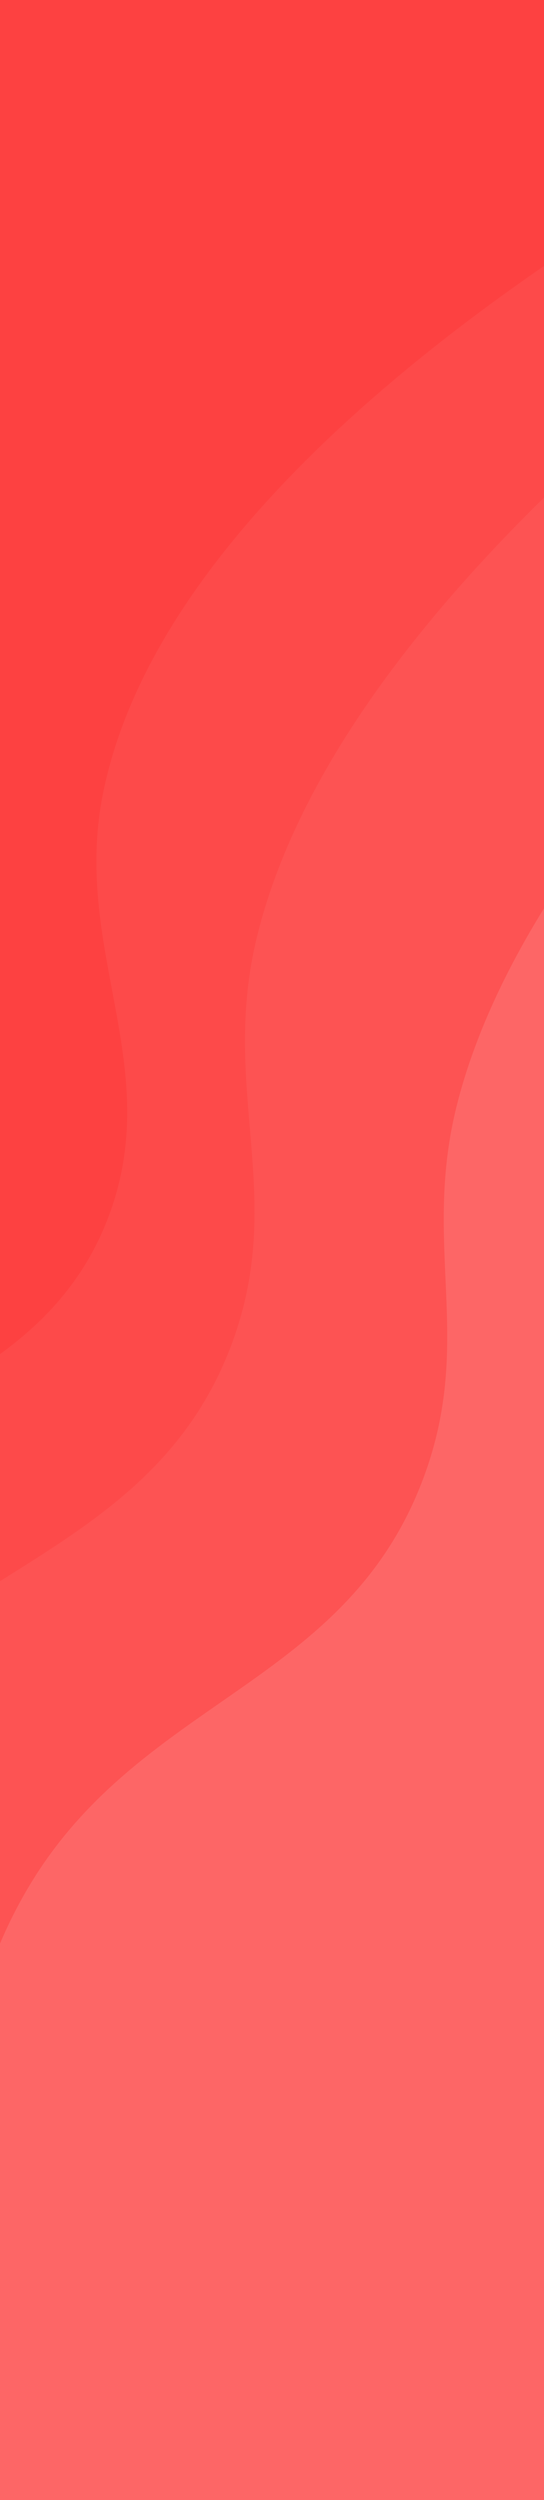 <svg width="290" height="1331" viewBox="0 0 290 1331" fill="none" xmlns="http://www.w3.org/2000/svg">
<rect x="0" y="0" width="290" height="1331" fill="#333333" stroke="none"/>
<g clip-path="url(#clip0_300_1072)">
<path d="M290 0H0V1331H290V0Z" fill="#FD4141"/>
<path d="M244.063 586.324C300.135 371.598 626.266 165.777 626.266 165.777L341.5 1501L-248 1330.97C-248 1330.97 -105.812 1247.86 -50.571 1163.05C-14.657 1107.91 -19.224 1064.27 13.67 1007.28C73.45 903.709 184.25 898.616 225.868 786.507C253.188 712.915 224.23 662.275 244.063 586.324Z" fill="white" fill-opacity="0.11"/>
<path d="M137.073 498.376C193.788 267.888 565.18 57.8 565.18 57.8L286.887 1493.58L-406 1285.83C-406 1285.83 -243.815 1201.43 -182.896 1111.71C-143.29 1053.38 -150.343 1005.9 -114.326 945.438C-48.871 835.567 79.887 834.458 123.864 714.61C152.732 635.939 117.012 579.903 137.073 498.376Z" fill="white" fill-opacity="0.05"/>
<path d="M55.076 421.585C103.186 187.548 538.491 3.818 538.491 3.818L330.636 1468.65L-537 1188.83C-537 1188.83 -346.226 1116.22 -279.938 1028.71C-236.841 971.823 -249.873 921.875 -211.367 862.443C-141.391 754.436 16.163 765.203 58.918 644.851C86.983 565.849 38.059 504.367 55.076 421.585Z" fill="white" fill-opacity="0.05"/>
</g>
<defs>
<clipPath id="clip0_300_1072">
<rect width="290" height="1331" fill="white"/>
</clipPath>
</defs>
</svg>

